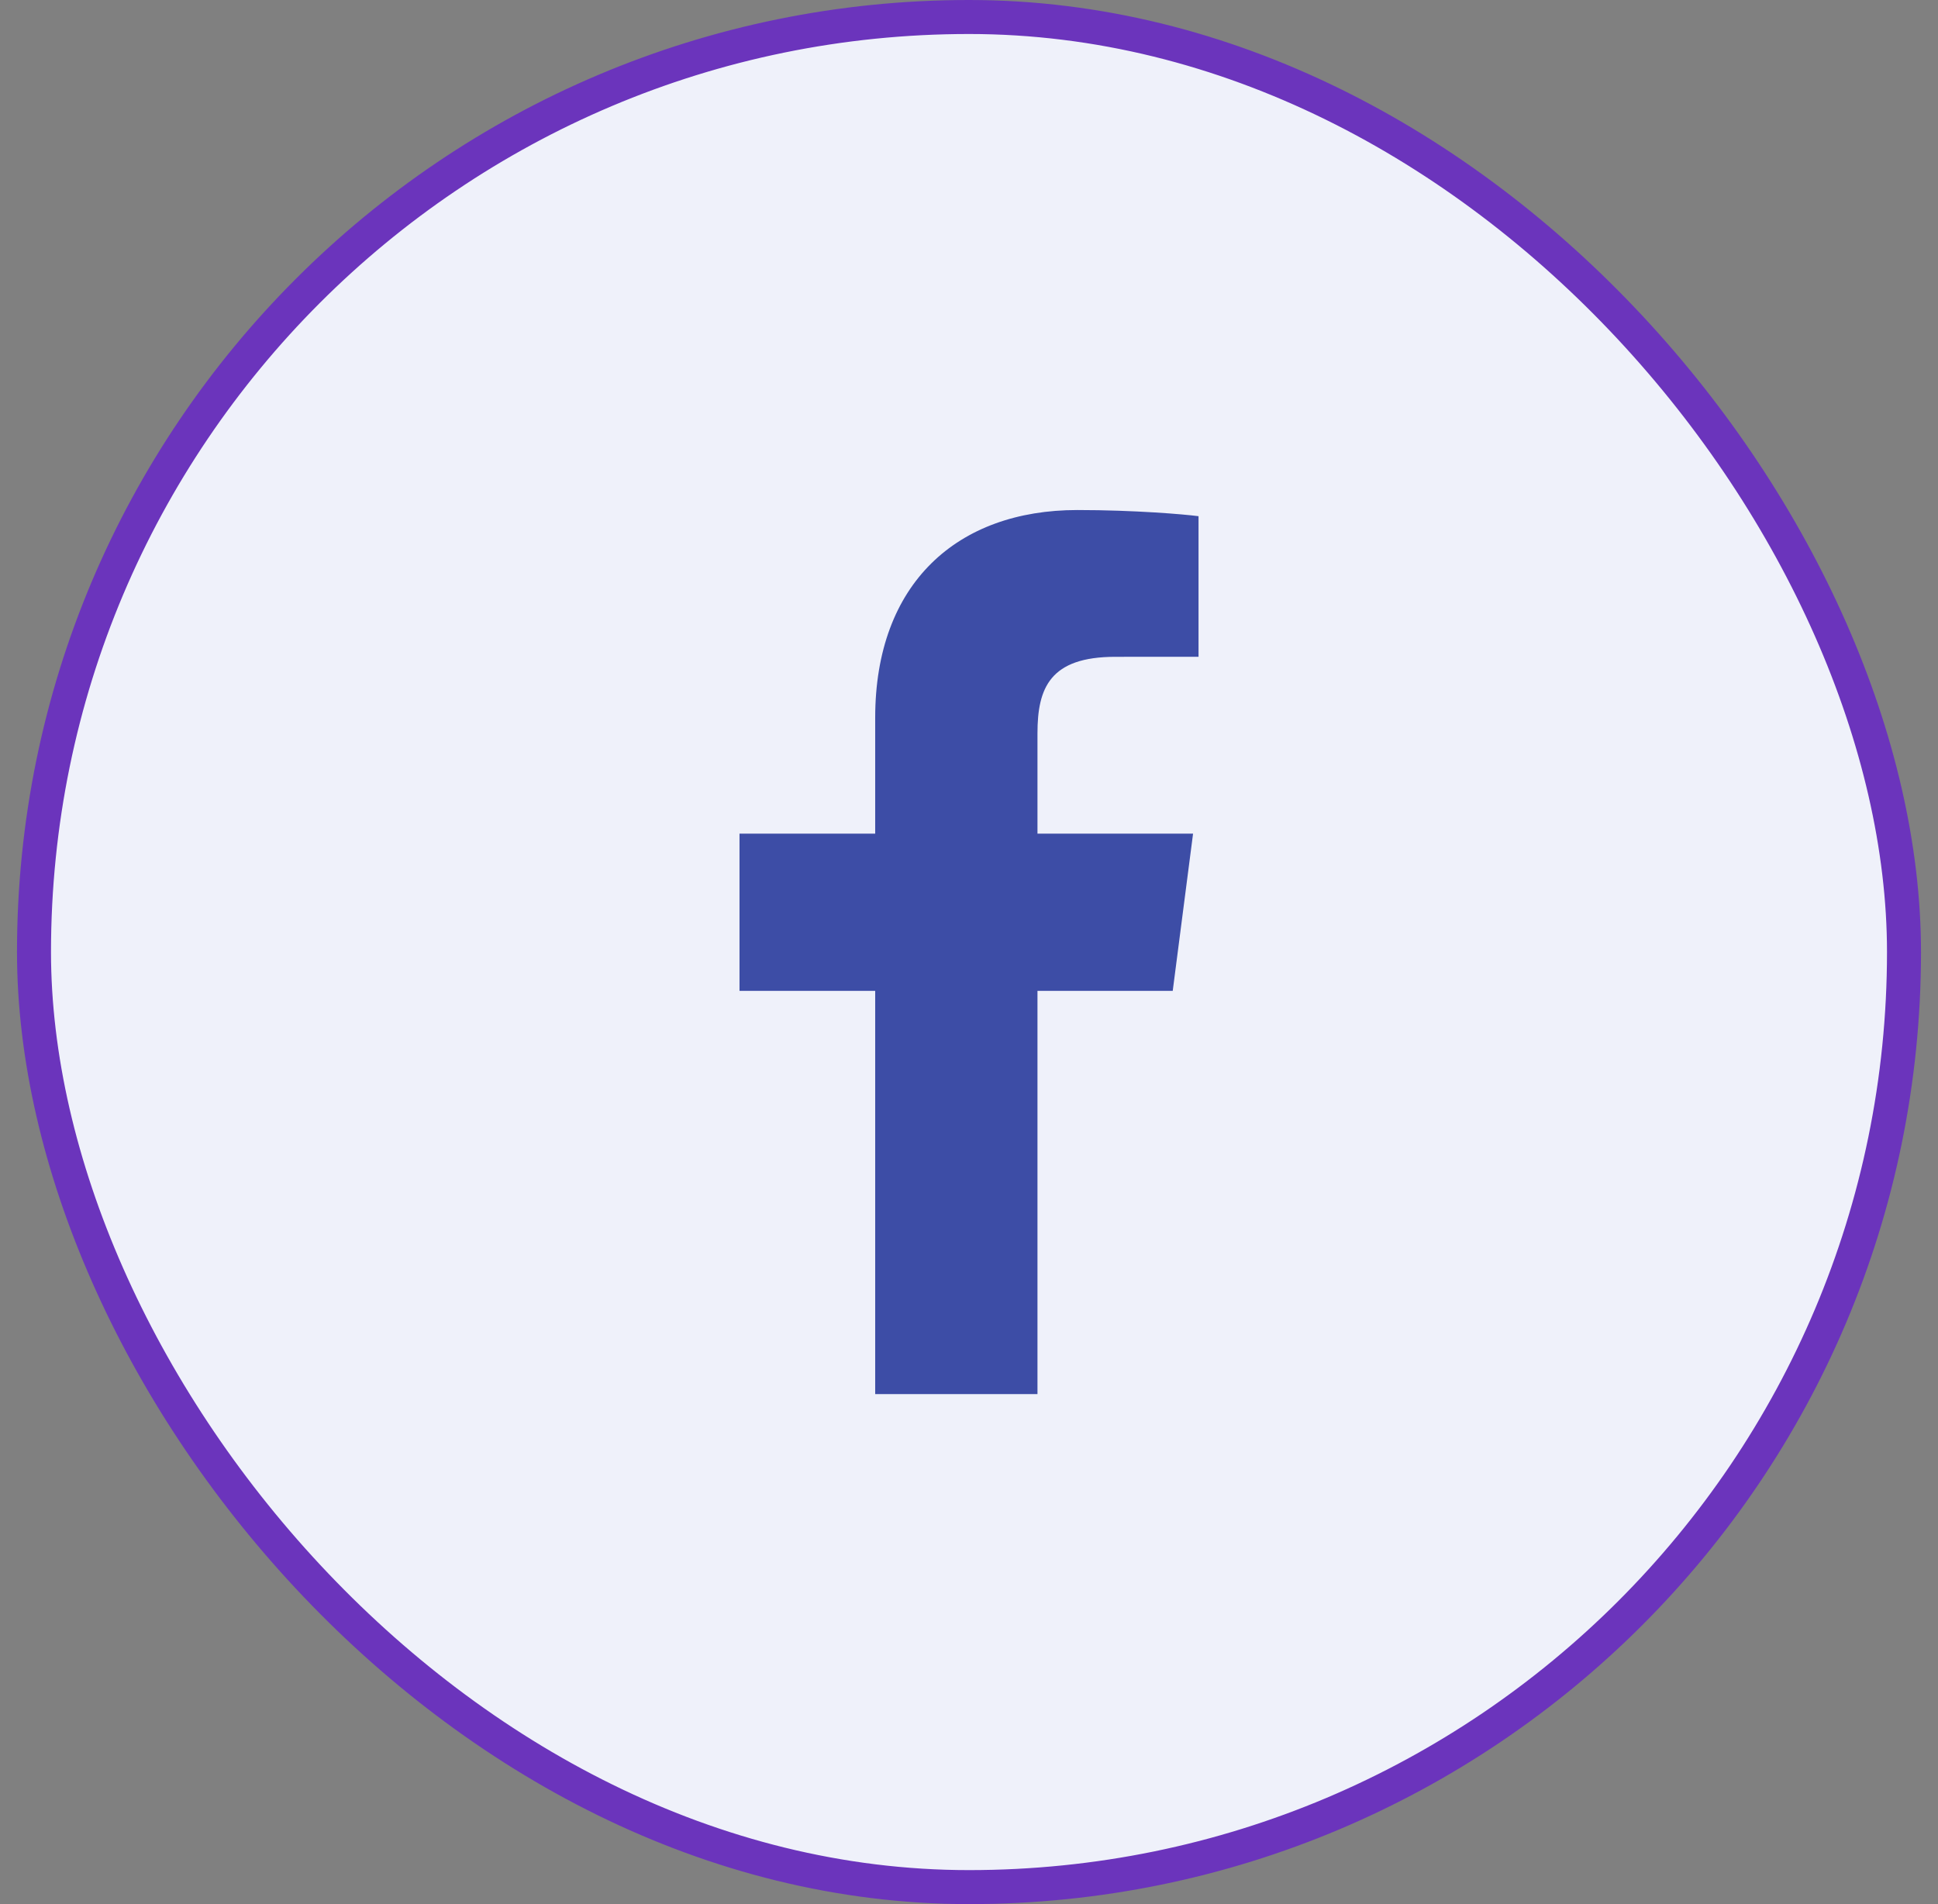 <svg width="57" height="56" viewBox="0 0 57 56" fill="none" xmlns="http://www.w3.org/2000/svg">
<rect x="0" y="0" width="57" height="56" fill="#808080" stroke="none"/>
<rect x="1" y="0.5" width="55" height="55" rx="27.5" fill="#EFF1FA"/>
<rect x="1" y="0.5" width="55" height="55" rx="27.5" stroke="#6B34BC"/>
<path d="M30.514 41V29.141H34.492L35.09 24.518H30.514V21.567C30.514 20.229 30.884 19.317 32.804 19.317L35.251 19.316V15.181C34.828 15.126 33.376 15 31.686 15C28.157 15 25.741 17.154 25.741 21.109V24.518H21.75V29.141H25.741V41H30.514Z" fill="#3D4DA6"/>
</svg>

